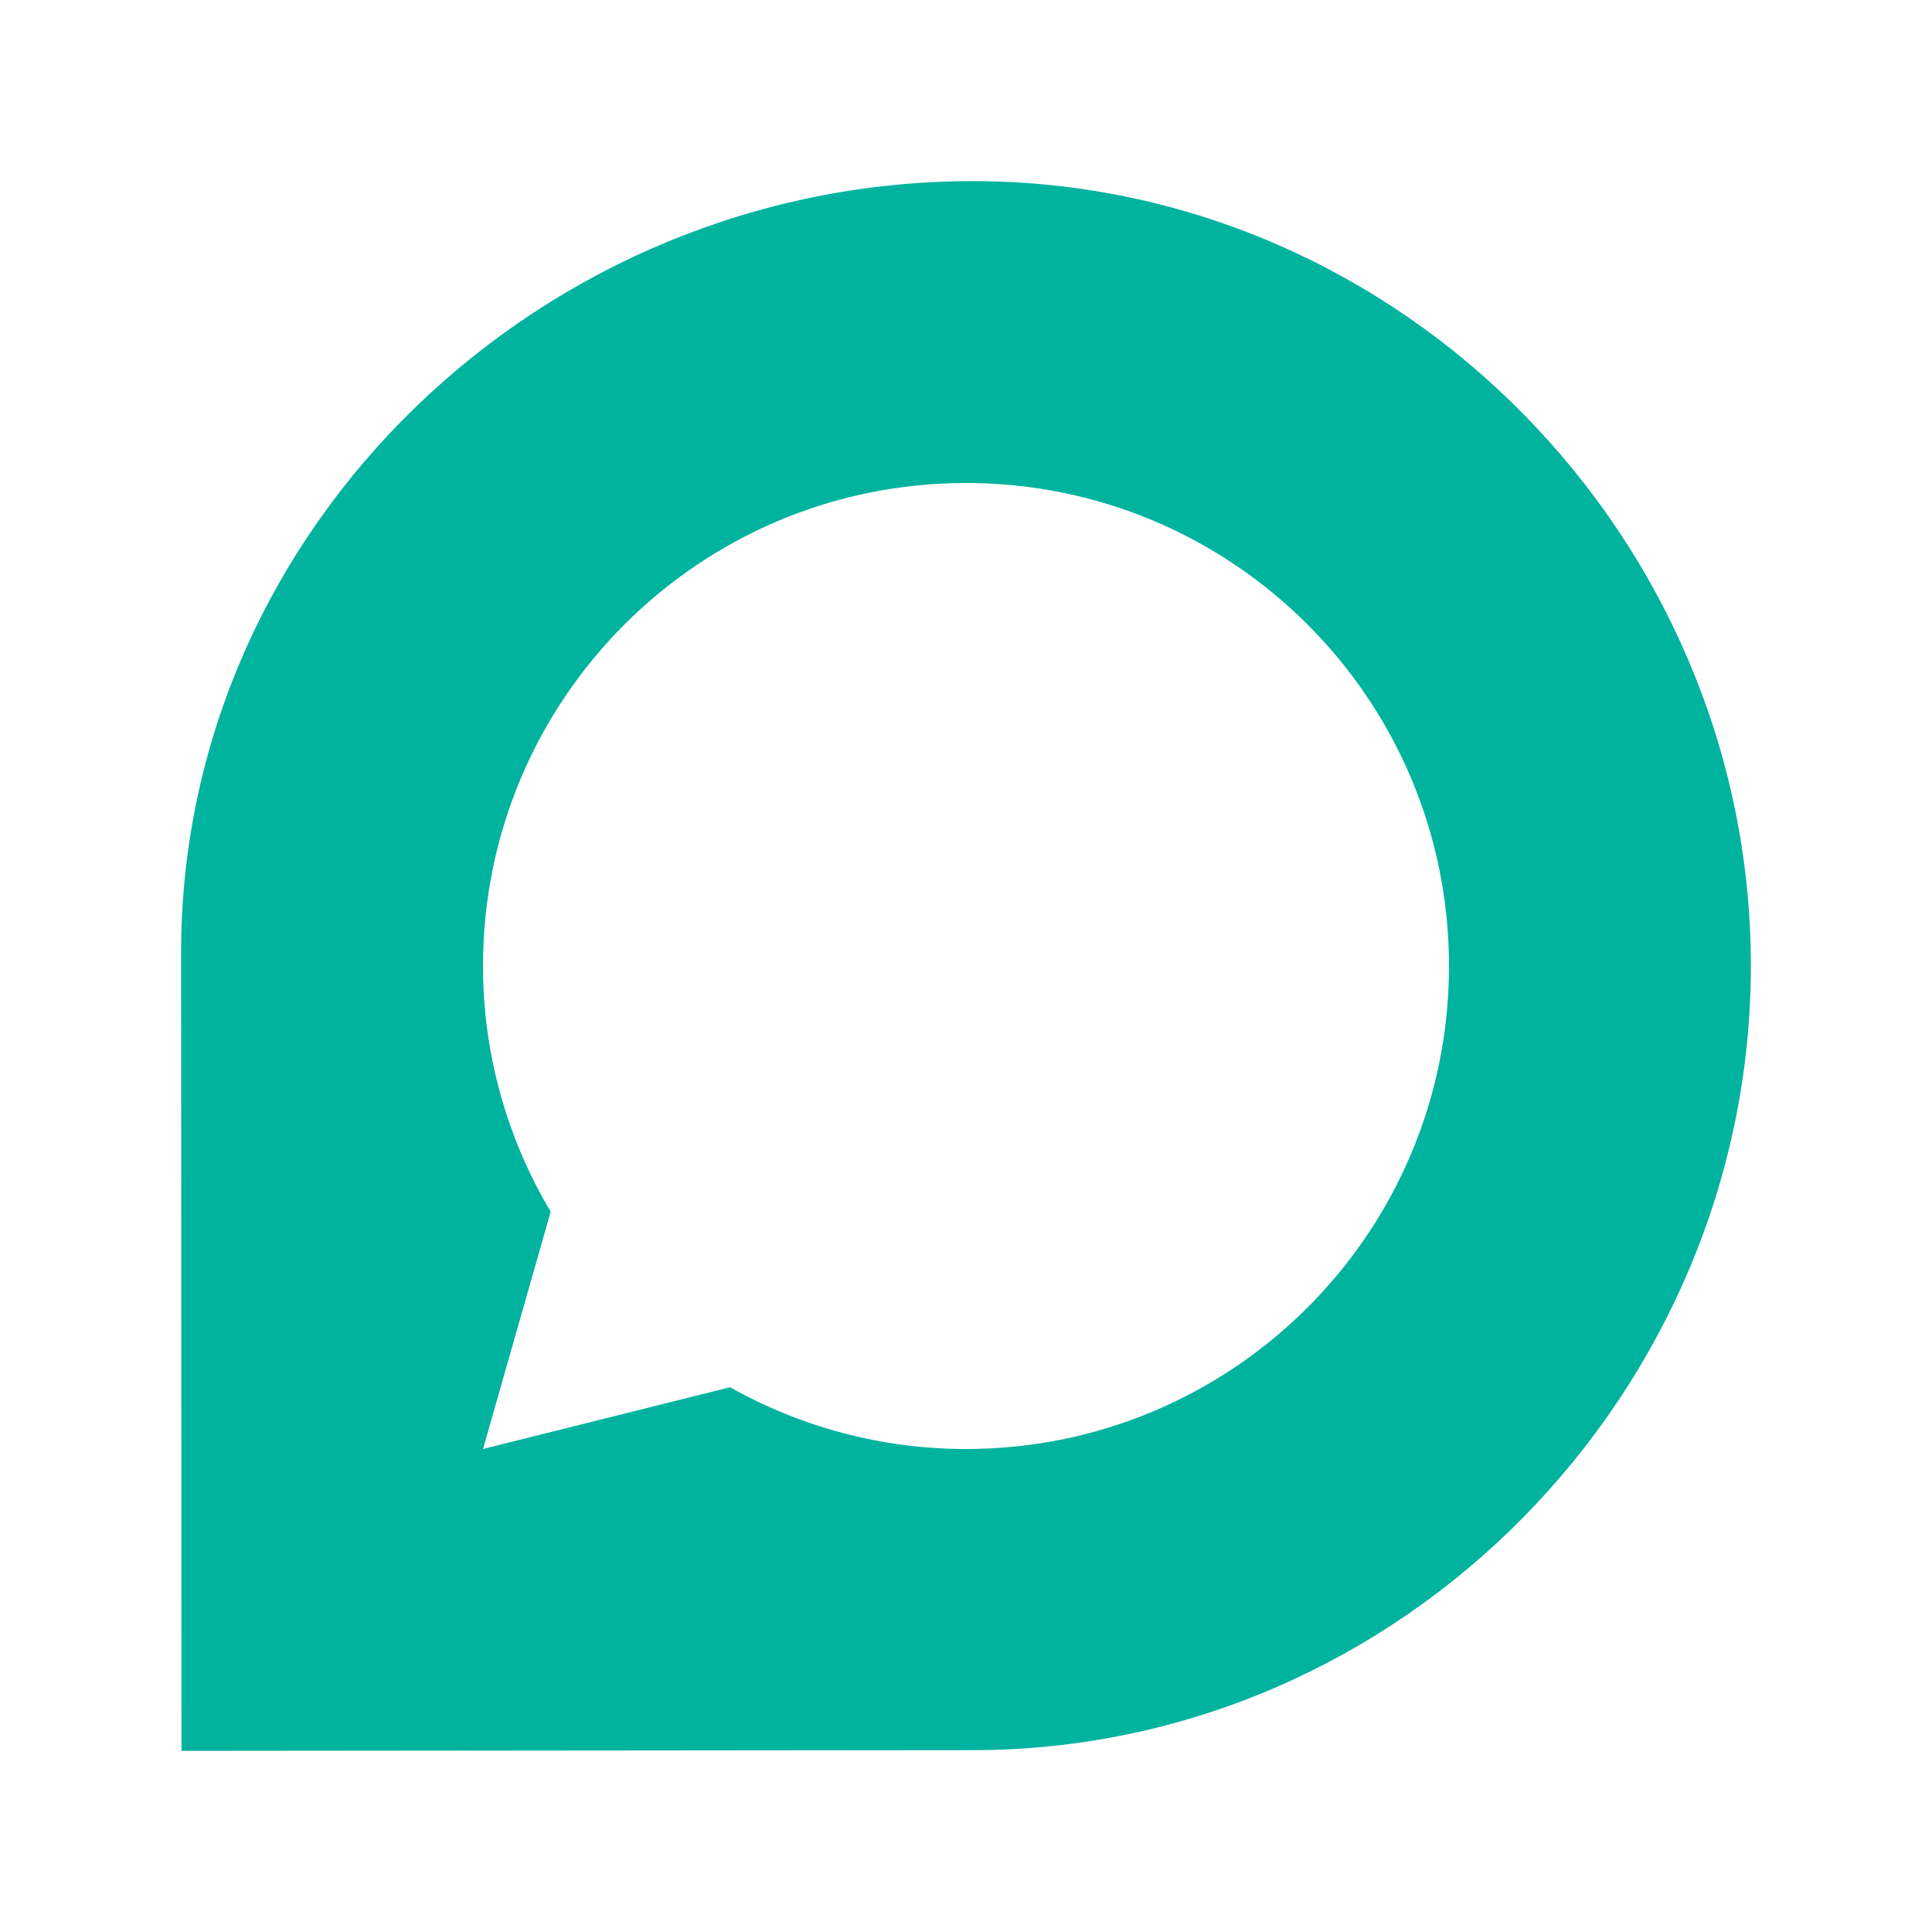 <svg xmlns="http://www.w3.org/2000/svg"  viewBox="0 0 32 32" width="32px" height="32px">
<path style=" stroke:none;fill-rule:nonzero;fill:rgb(0%,70.196%,62.353%);fill-opacity:1;"
 d="M 16.109 3 C 8.994 3 3 8.716 3 15.773 C 3 15.999 3.006 29 3.006 29 L 16.109 28.988 C 23.23 28.988 29 23.051 29 15.994 C 29 8.937 23.23 3 16.109 3 z M 16 8 C 20.418 8 24 11.582 24 16 C 24 20.418 20.418 24 16 24 C 14.58 24 13.248 23.626 12.092 22.977 L 8 24 L 9.121 20.07 C 8.413 18.877 8 17.489 8 16 C 8 11.582 11.582 8 16 8 z"/>
</svg>